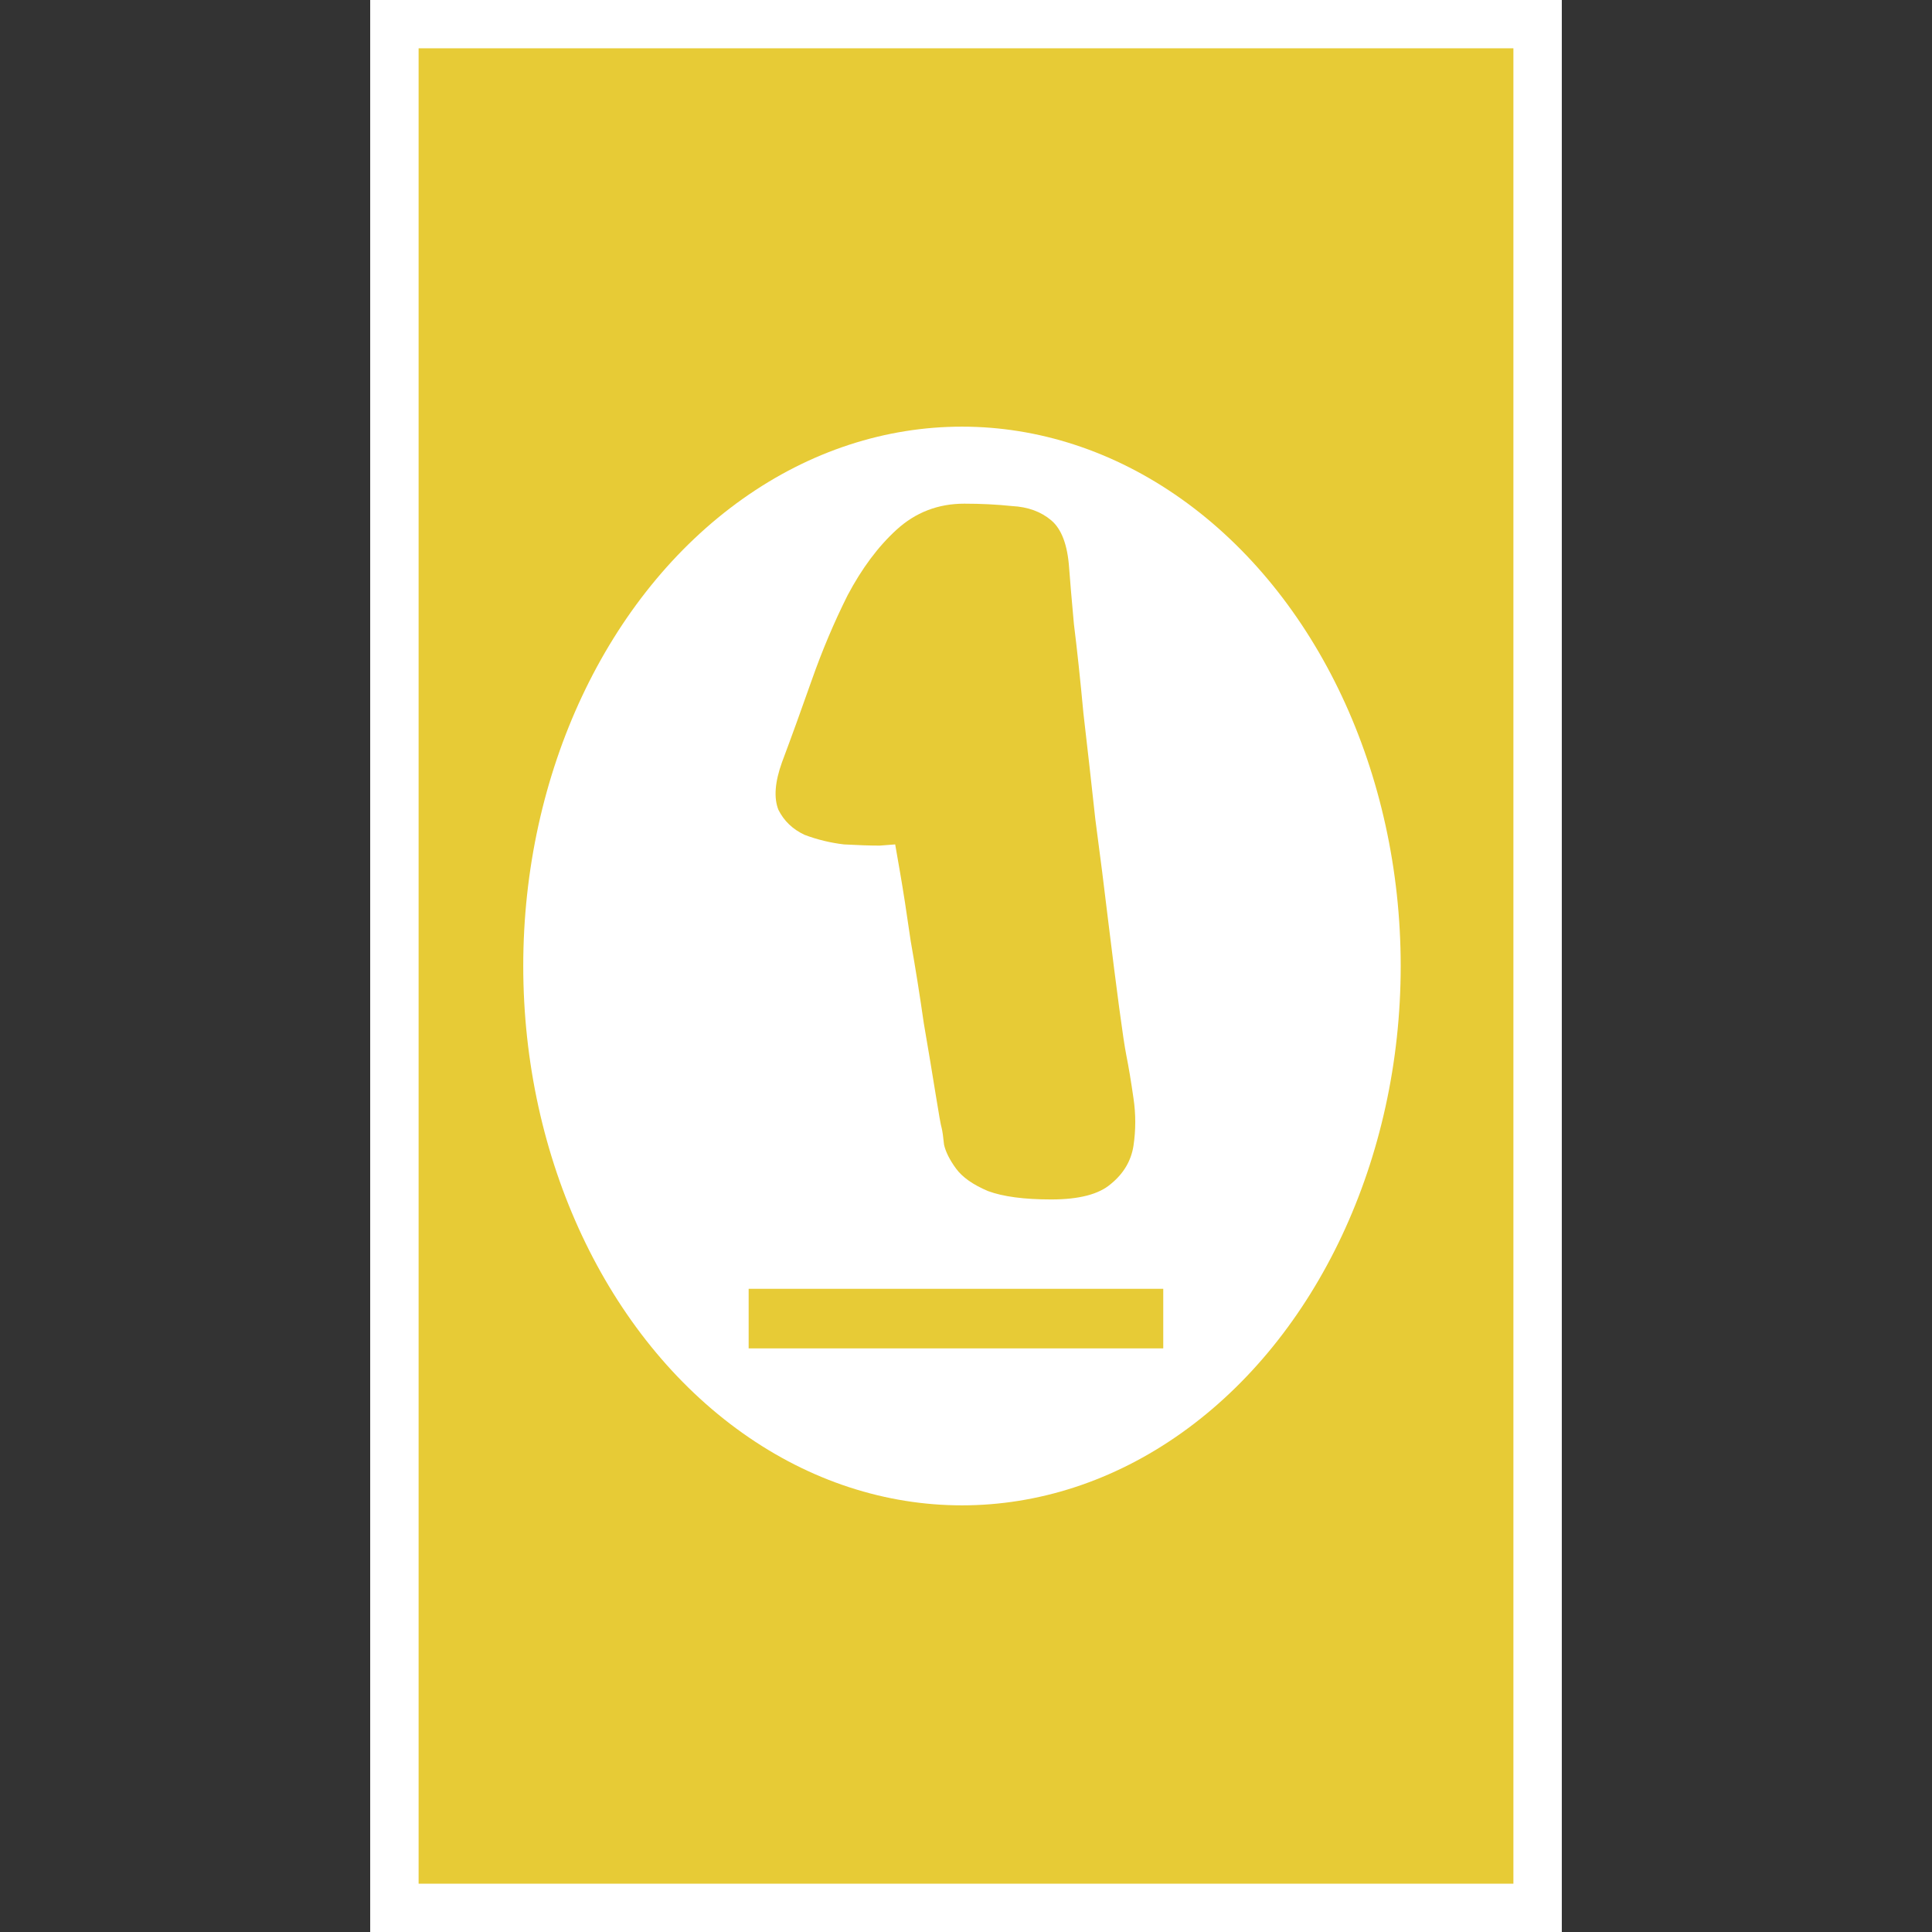 <svg width="240" height="240" viewBox="0 0 240 240" fill="none" xmlns="http://www.w3.org/2000/svg">
<rect x="0" y="0" width="240" height="240" fill="#333333" stroke="none"/>
<rect x="46" width="148" height="240" fill="white"/>
<rect x="46" width="148" height="240" fill="white"/>
<rect x="52" y="6" width="136" height="228" fill="#E7CB36"/>
<ellipse cx="119.5" cy="120" rx="54.5" ry="67" fill="white"/>
<path d="M119.788 62.568C121.86 62.568 123.833 62.667 125.708 62.864C127.681 62.963 129.309 63.555 130.592 64.64C131.875 65.725 132.615 67.699 132.812 70.56C132.911 71.941 133.108 74.26 133.404 77.516C133.799 80.673 134.193 84.373 134.588 88.616C135.081 92.859 135.575 97.249 136.068 101.788C136.66 106.228 137.203 110.52 137.696 114.664C138.189 118.709 138.633 122.212 139.028 125.172C139.423 128.132 139.719 130.105 139.916 131.092C140.212 132.572 140.508 134.348 140.804 136.42C141.1 138.393 141.1 140.367 140.804 142.34C140.508 144.215 139.571 145.793 137.992 147.076C136.512 148.359 134.045 149 130.592 149C127.237 149 124.623 148.655 122.748 147.964C120.873 147.175 119.541 146.237 118.752 145.152C117.963 144.067 117.469 143.08 117.272 142.192C117.173 141.205 117.075 140.515 116.976 140.12C116.877 139.824 116.631 138.443 116.236 135.976C115.841 133.509 115.348 130.549 114.756 127.096C114.263 123.643 113.72 120.239 113.128 116.884C112.635 113.431 112.191 110.569 111.796 108.3C111.401 106.031 111.204 104.896 111.204 104.896C111.204 104.896 110.563 104.945 109.28 105.044C108.096 105.044 106.616 104.995 104.84 104.896C103.163 104.699 101.535 104.304 99.956 103.712C98.476 103.021 97.391 101.985 96.7 100.604C96.108 99.124 96.256 97.151 97.144 94.684C98.328 91.527 99.561 88.123 100.844 84.472C102.127 80.821 103.607 77.319 105.284 73.964C107.06 70.609 109.083 67.896 111.352 65.824C113.72 63.653 116.532 62.568 119.788 62.568Z" fill="#E7CB36"/>
<path d="M93 160.1H144.504V167.5H93V160.1Z" fill="#E7CB36"/>
</svg>
